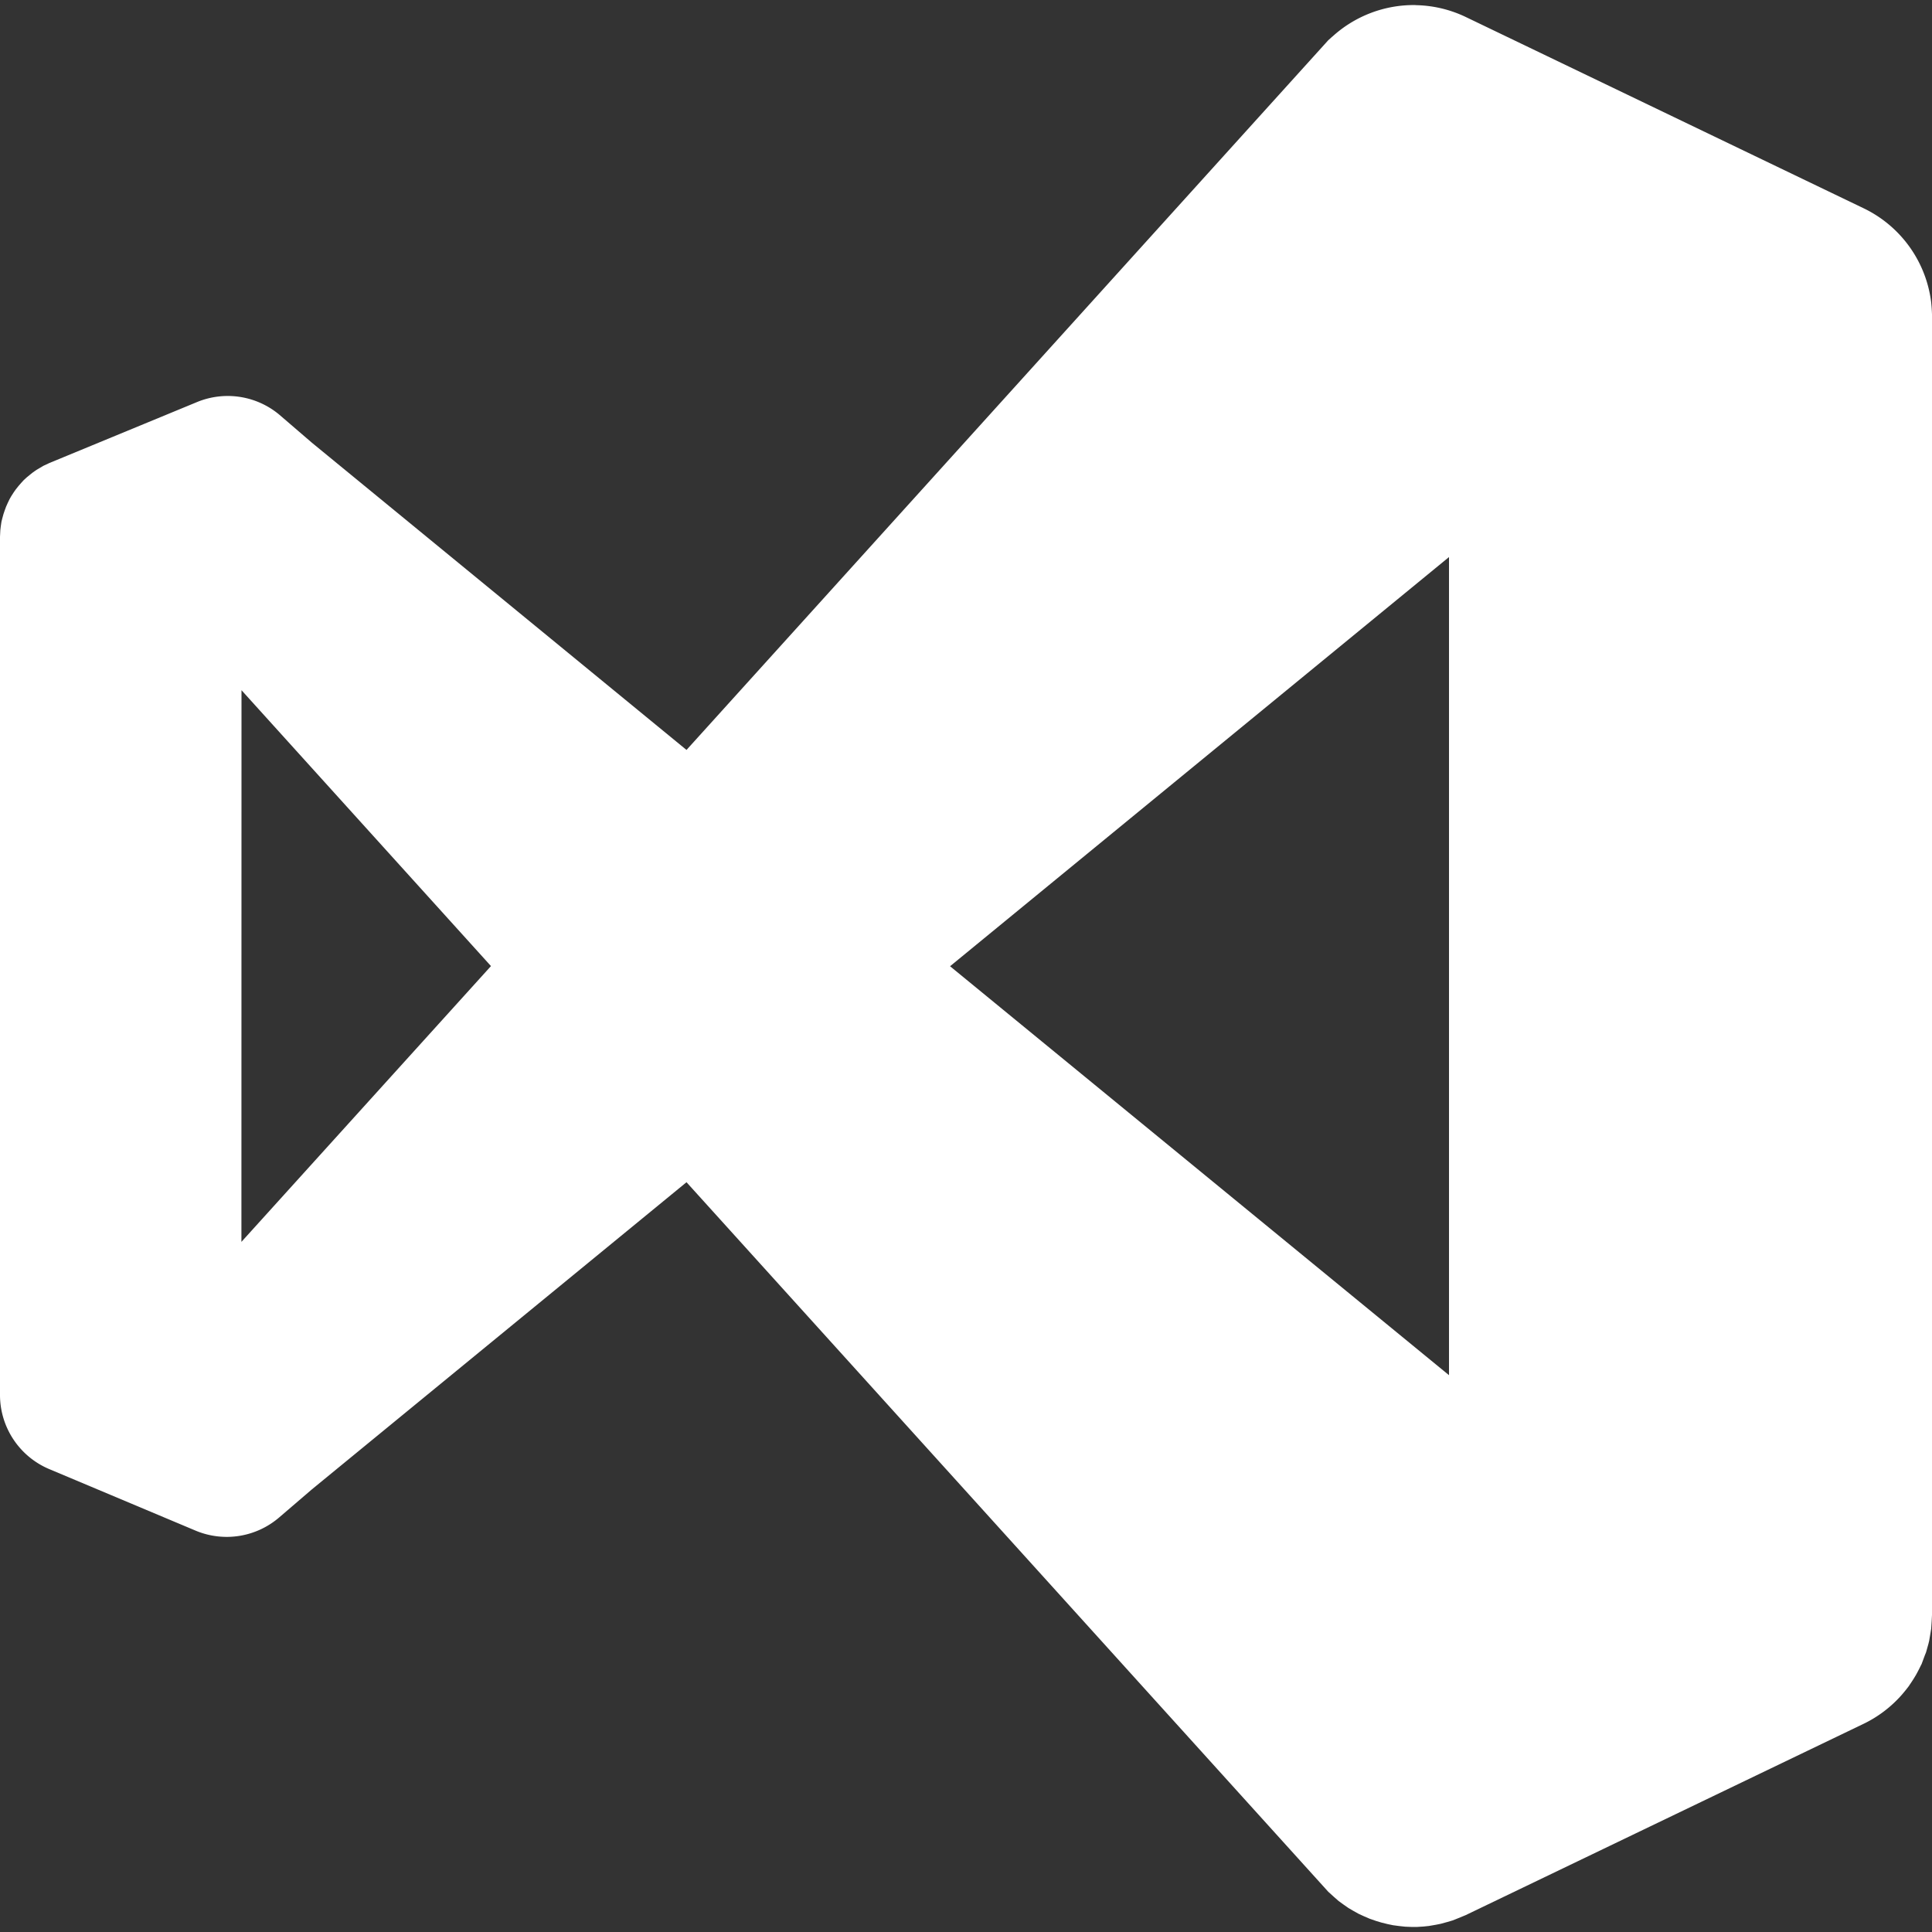 <svg xmlns="http://www.w3.org/2000/svg" width="96" height="96" viewBox="0 0 24 24">
  <rect x="0" y="0" width="24" height="24" fill="#333333" stroke="none"/>
  <path fill="white"
    d="M17.583.063a1.5 1.5 0 0 0-1.032.392h-.001L16.5.5L8.528 9.316L3.875 5.5l-.407-.35a1 1 0 0 0-1.024-.154l-.012.005l-1.817.75l-.077.036l-.047.028l-.038.022l-.048.034l-.03.024l-.044.036l-.036.033l-.032.035l-.033.038l-.035.044l-.024.034l-.032.05l-.02.035l-.024.05l-.02.045l-.016.044l-.016.047l-.015.055l-.01.04l-.008.054l-.006.05L0 6.668v10.666a1 1 0 0 0 .615.917l1.817.764a1 1 0 0 0 1.035-.164l.408-.35l4.653-3.815l7.973 8.815l.072.065l.057.05l.058.042l.063.044l.065.038l.065.036l.068.031l.07.03l.073.025l.066.02l.08.02l.068.014l.075.01l.075.008l.073.003h.077l.078-.005l.067-.007l.087-.015l.06-.012l.08-.022l.068-.02l.07-.028l.09-.037l4.944-2.377a1.5 1.5 0 0 0 .476-.362a2 2 0 0 0 .09-.112l.004-.007a2 2 0 0 0 .08-.125a2 2 0 0 0 .062-.12l.009-.017l.04-.108l.015-.037l.03-.107l.009-.037l.017-.1l.008-.05l.006-.09l.004-.08V3.907a2 2 0 0 0-.01-.15a1.5 1.5 0 0 0-.84-1.17L18.206.21a1.5 1.5 0 0 0-.622-.146zM18 6.92v10.163l-6.198-5.08zM3 8.574l3.099 3.427l-3.1 3.426z" />
</svg>
